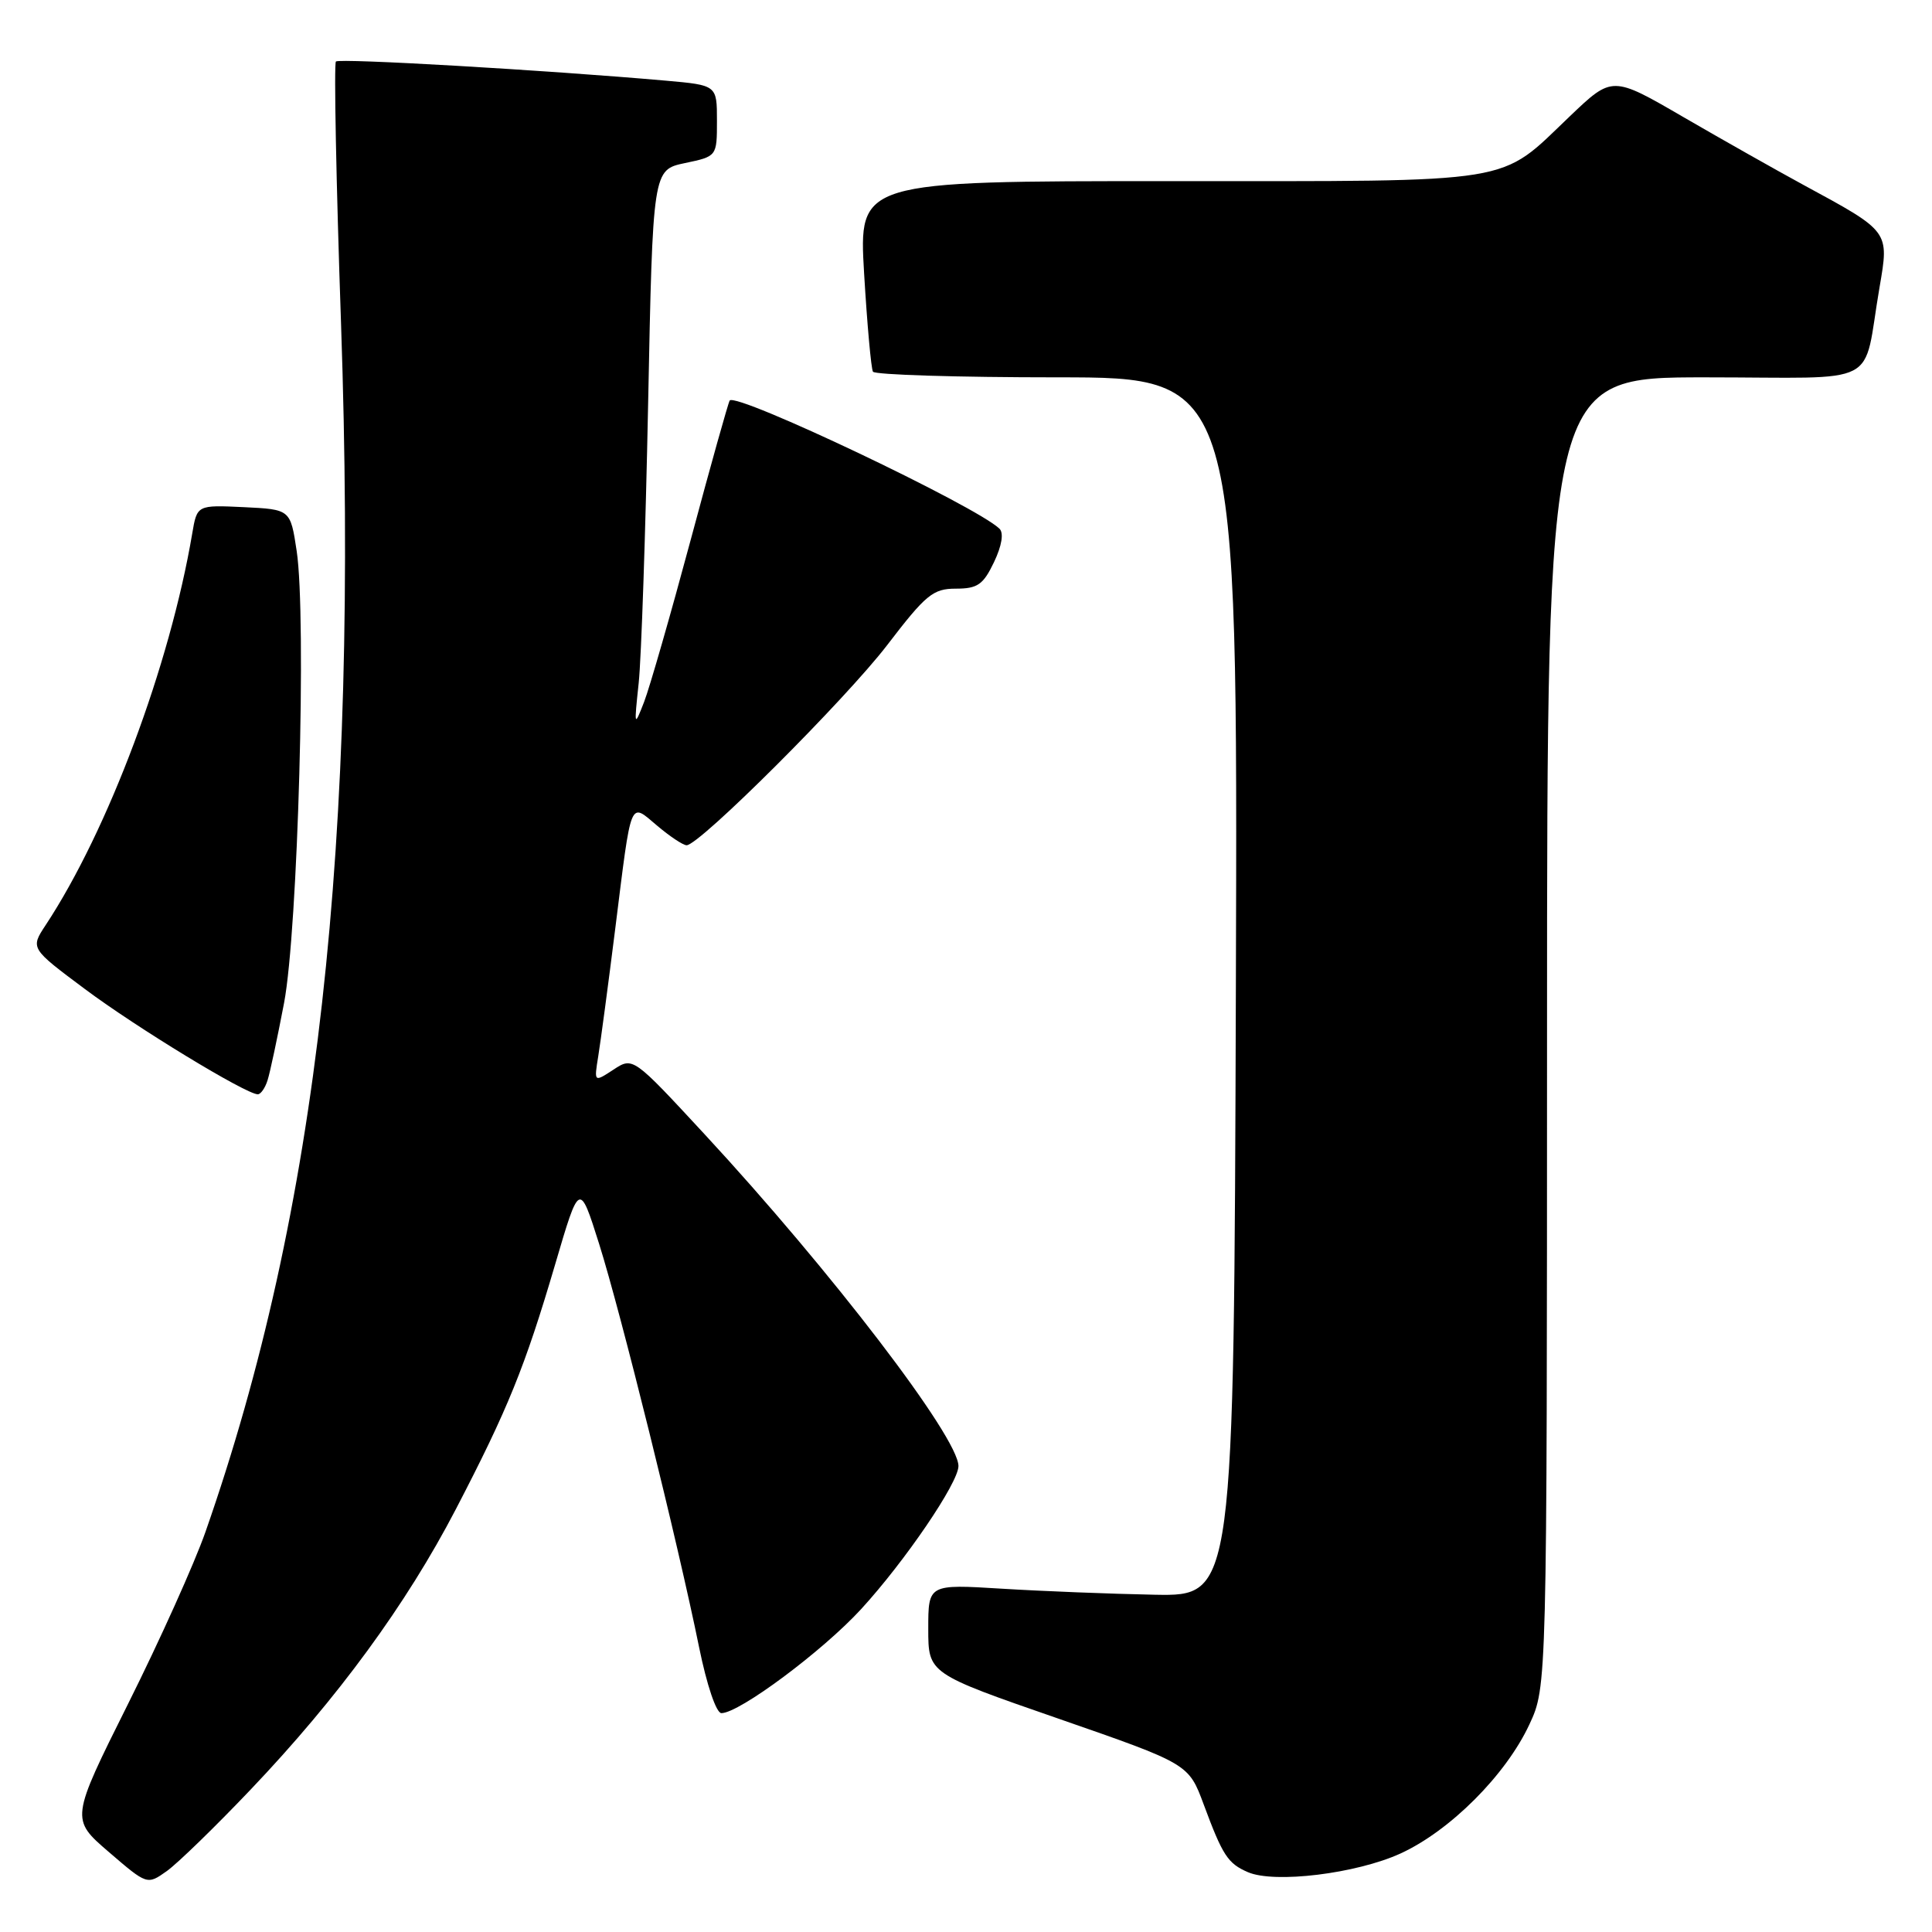 <?xml version="1.0" encoding="UTF-8" standalone="no"?>
<!DOCTYPE svg PUBLIC "-//W3C//DTD SVG 1.1//EN" "http://www.w3.org/Graphics/SVG/1.1/DTD/svg11.dtd" >
<svg xmlns="http://www.w3.org/2000/svg" xmlns:xlink="http://www.w3.org/1999/xlink" version="1.1" viewBox="0 0 256 256">
 <g >
 <path fill="currentColor"
d=" M 33.21 237.13 C 44.75 225.01 53.84 212.59 60.39 200.00 C 67.30 186.71 69.55 181.16 73.56 167.54 C 76.78 156.58 76.78 156.58 79.38 164.80 C 82.24 173.85 89.84 204.51 92.63 218.25 C 93.66 223.31 94.91 227.00 95.59 227.00 C 97.96 227.00 109.01 218.77 114.11 213.21 C 119.92 206.87 127.00 196.47 127.00 194.26 C 127.00 190.46 110.10 168.37 93.34 150.27 C 83.87 140.04 83.87 140.04 81.29 141.73 C 78.71 143.42 78.71 143.42 79.27 139.96 C 79.58 138.06 80.60 130.43 81.53 123.00 C 83.72 105.50 83.39 106.31 87.08 109.41 C 88.77 110.84 90.52 112.00 90.98 112.00 C 92.68 112.00 112.01 92.70 117.54 85.50 C 122.68 78.78 123.63 78.00 126.65 78.00 C 129.53 78.00 130.28 77.48 131.71 74.49 C 132.75 72.31 133.02 70.63 132.44 70.06 C 129.37 67.07 97.56 51.95 96.69 53.07 C 96.51 53.31 94.18 61.60 91.53 71.50 C 88.87 81.40 86.09 91.08 85.35 93.00 C 84.03 96.40 84.01 96.32 84.63 90.50 C 84.98 87.20 85.54 70.55 85.88 53.50 C 86.50 22.51 86.50 22.51 90.75 21.61 C 95.00 20.72 95.00 20.72 95.00 16.00 C 95.00 11.29 95.00 11.29 88.25 10.69 C 72.23 9.28 44.97 7.70 44.51 8.15 C 44.24 8.43 44.54 24.06 45.19 42.90 C 47.55 111.96 42.11 160.47 27.22 203.00 C 25.78 207.12 21.17 217.37 16.97 225.77 C 9.35 241.04 9.35 241.04 14.42 245.40 C 19.50 249.77 19.50 249.77 22.10 247.93 C 23.53 246.91 28.53 242.05 33.21 237.13 Z  M 185.57 245.60 C 192.14 242.59 199.53 235.20 202.65 228.50 C 204.98 223.50 204.98 223.50 204.99 136.75 C 205.00 50.00 205.00 50.00 225.92 50.00 C 249.73 50.00 246.72 51.56 249.05 38.06 C 250.33 30.59 250.42 30.71 239.00 24.52 C 235.43 22.58 228.26 18.53 223.07 15.52 C 213.64 10.04 213.64 10.04 208.04 15.38 C 198.46 24.51 201.63 24.00 154.94 24.00 C 113.78 24.00 113.78 24.00 114.50 36.25 C 114.90 42.99 115.43 48.84 115.67 49.25 C 115.92 49.66 126.89 50.00 140.06 50.00 C 164.01 50.00 164.01 50.00 163.76 130.75 C 163.50 211.50 163.50 211.50 153.00 211.31 C 147.22 211.20 138.11 210.84 132.75 210.51 C 123.00 209.91 123.00 209.91 123.00 215.83 C 123.00 221.75 123.00 221.75 140.25 227.73 C 157.50 233.72 157.50 233.72 159.50 239.11 C 162.01 245.87 162.69 246.92 165.35 248.07 C 168.88 249.60 179.72 248.27 185.57 245.60 Z  M 35.45 143.15 C 35.78 142.13 36.76 137.51 37.64 132.90 C 39.48 123.21 40.63 81.77 39.31 73.00 C 38.48 67.50 38.48 67.50 32.29 67.20 C 26.11 66.91 26.11 66.91 25.47 70.70 C 22.51 88.17 14.33 110.03 6.05 122.58 C 4.02 125.66 4.02 125.66 11.26 131.06 C 18.08 136.16 32.61 145.00 34.16 145.00 C 34.55 145.00 35.13 144.17 35.45 143.15 Z "/>
</g>
</svg>